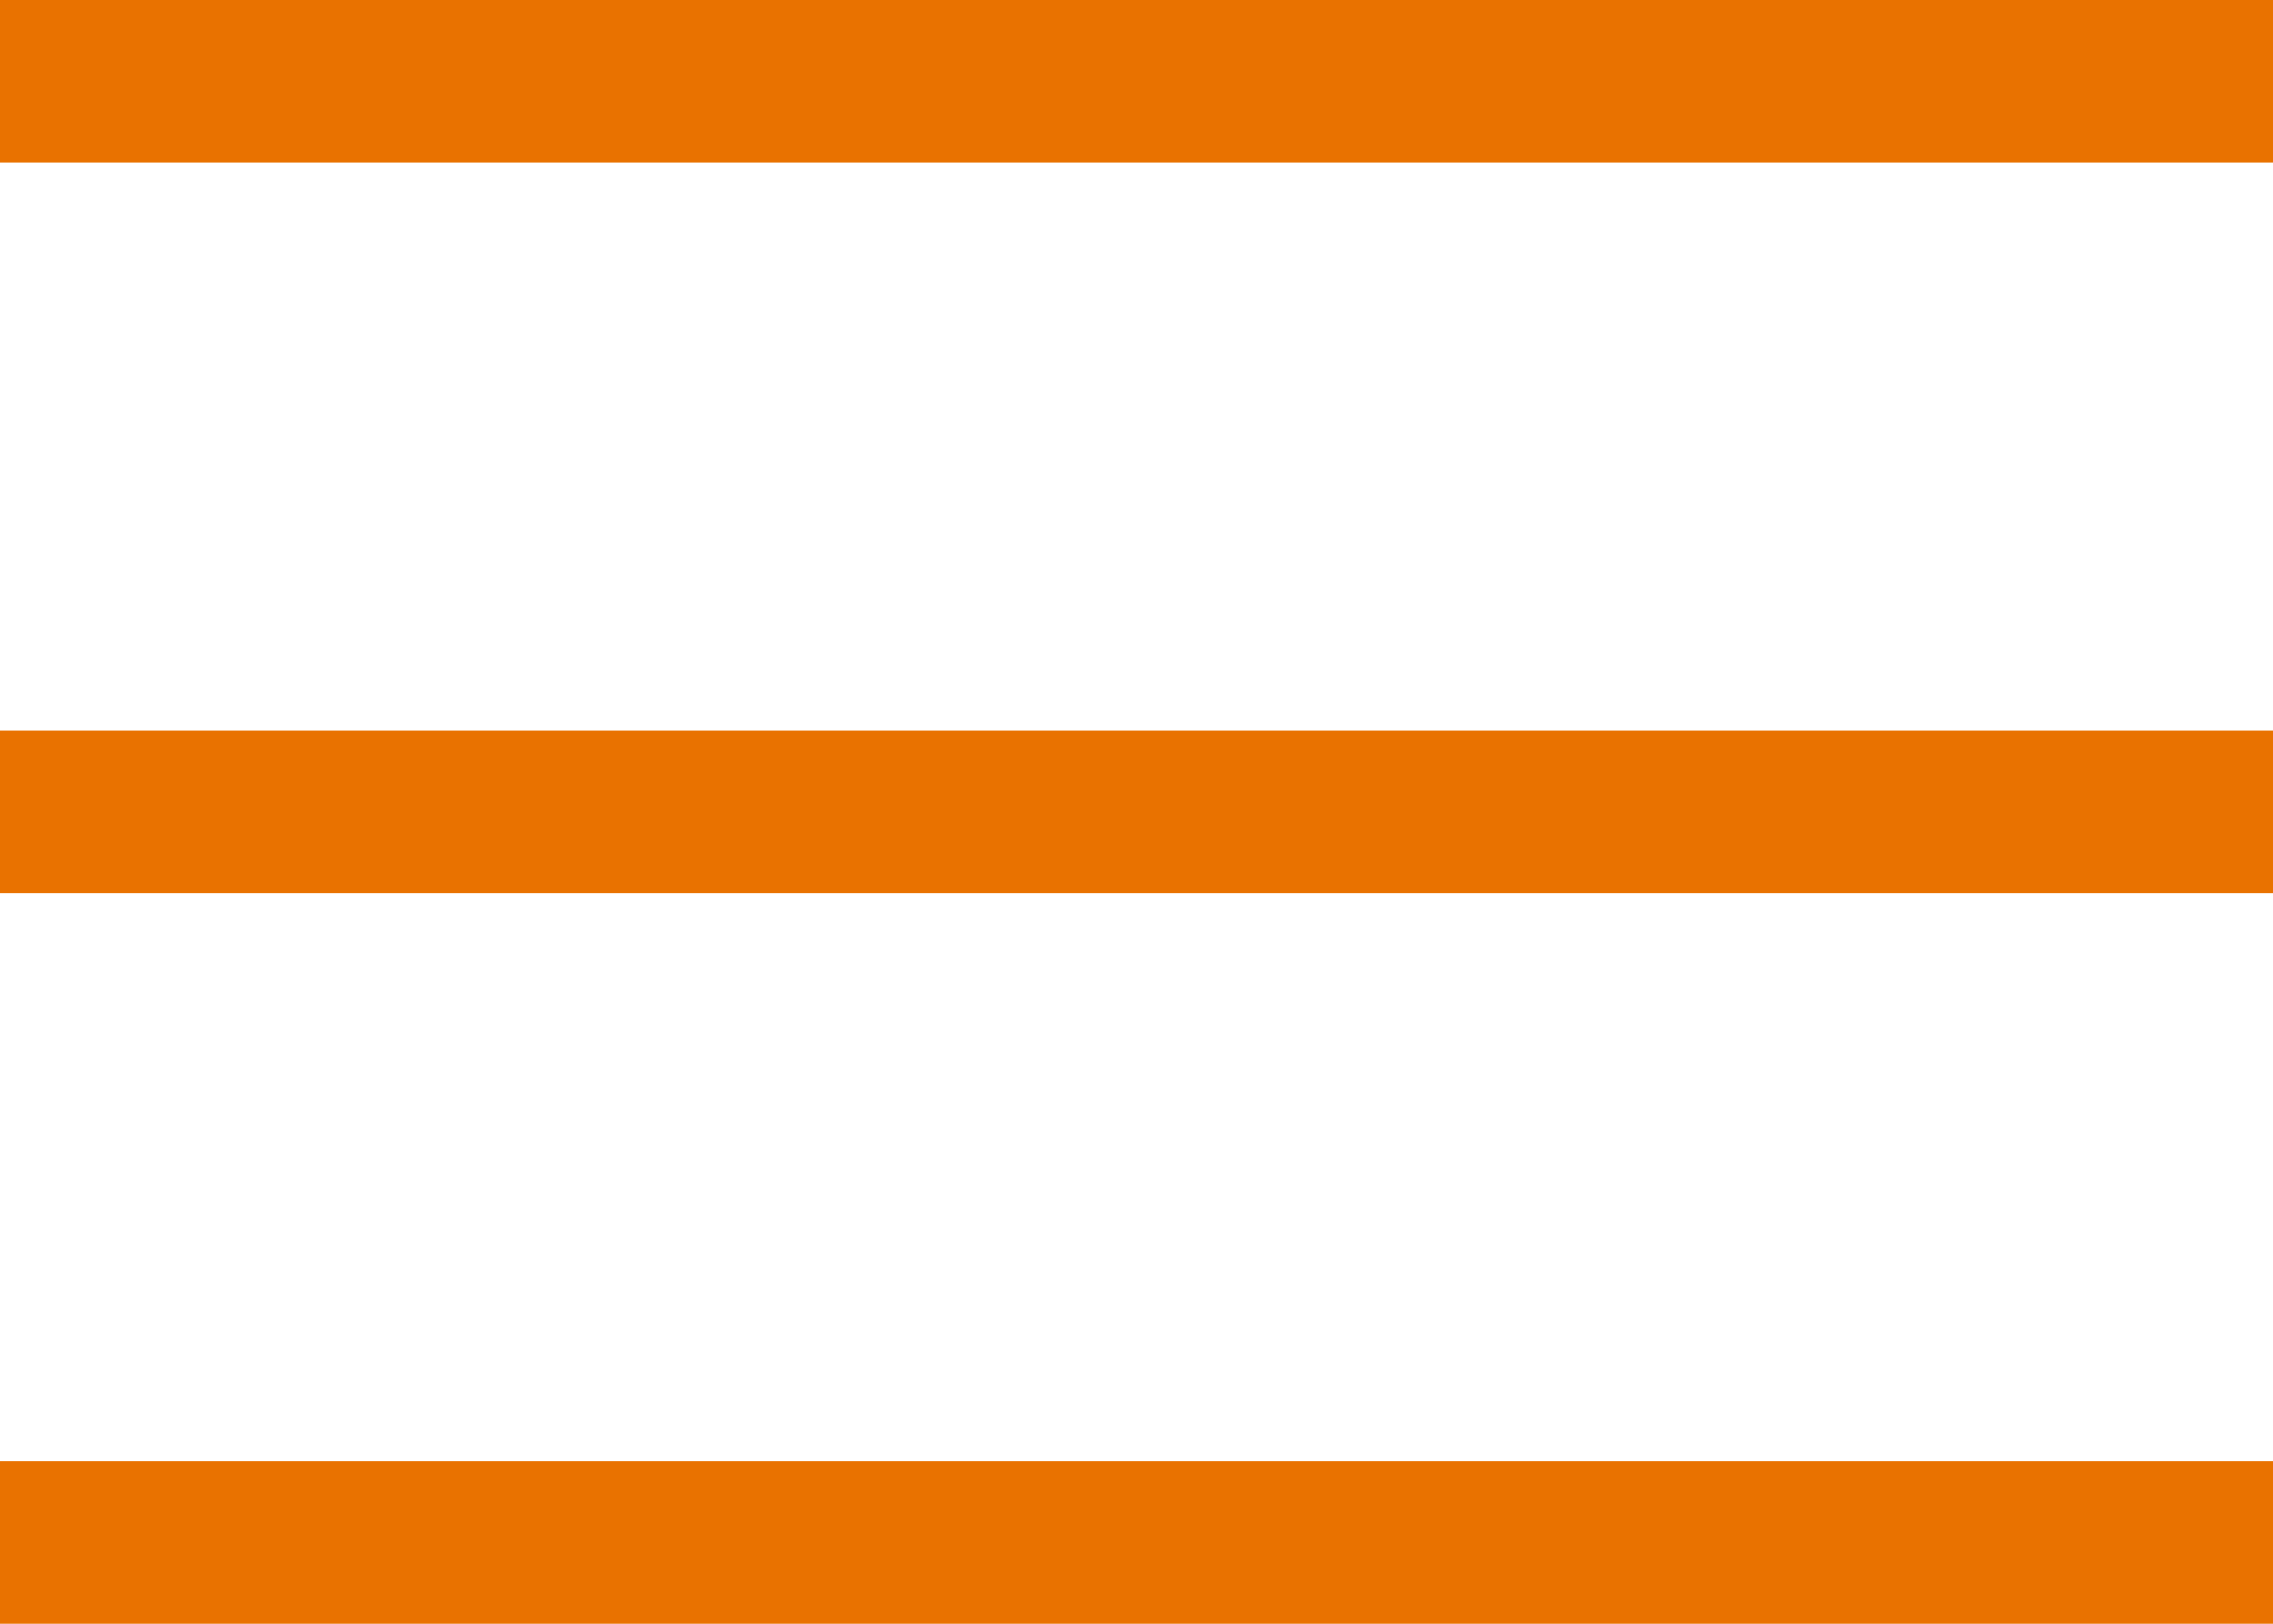 <?xml version="1.0" encoding="UTF-8"?>
<svg width="28px" height="20px" viewBox="0 0 28 20" version="1.1" xmlns="http://www.w3.org/2000/svg" xmlns:xlink="http://www.w3.org/1999/xlink">
    <!-- Generator: Sketch 47.1 (45422) - http://www.bohemiancoding.com/sketch -->
    <title>menu-icon copy</title>
    <desc>Created with Sketch.</desc>
    <defs></defs>
    <g id="Page-1" stroke="none" stroke-width="1" fill="none" fill-rule="evenodd">
        <g id="menu-icon-copy" fill="#E97200">
            <rect id="Rectangle" x="0" y="0" width="28" height="2"></rect>
            <rect id="Rectangle-Copy" x="0" y="9" width="28" height="2"></rect>
            <rect id="Rectangle-Copy-2" x="0" y="18" width="28" height="2"></rect>
        </g>
    </g>
</svg>